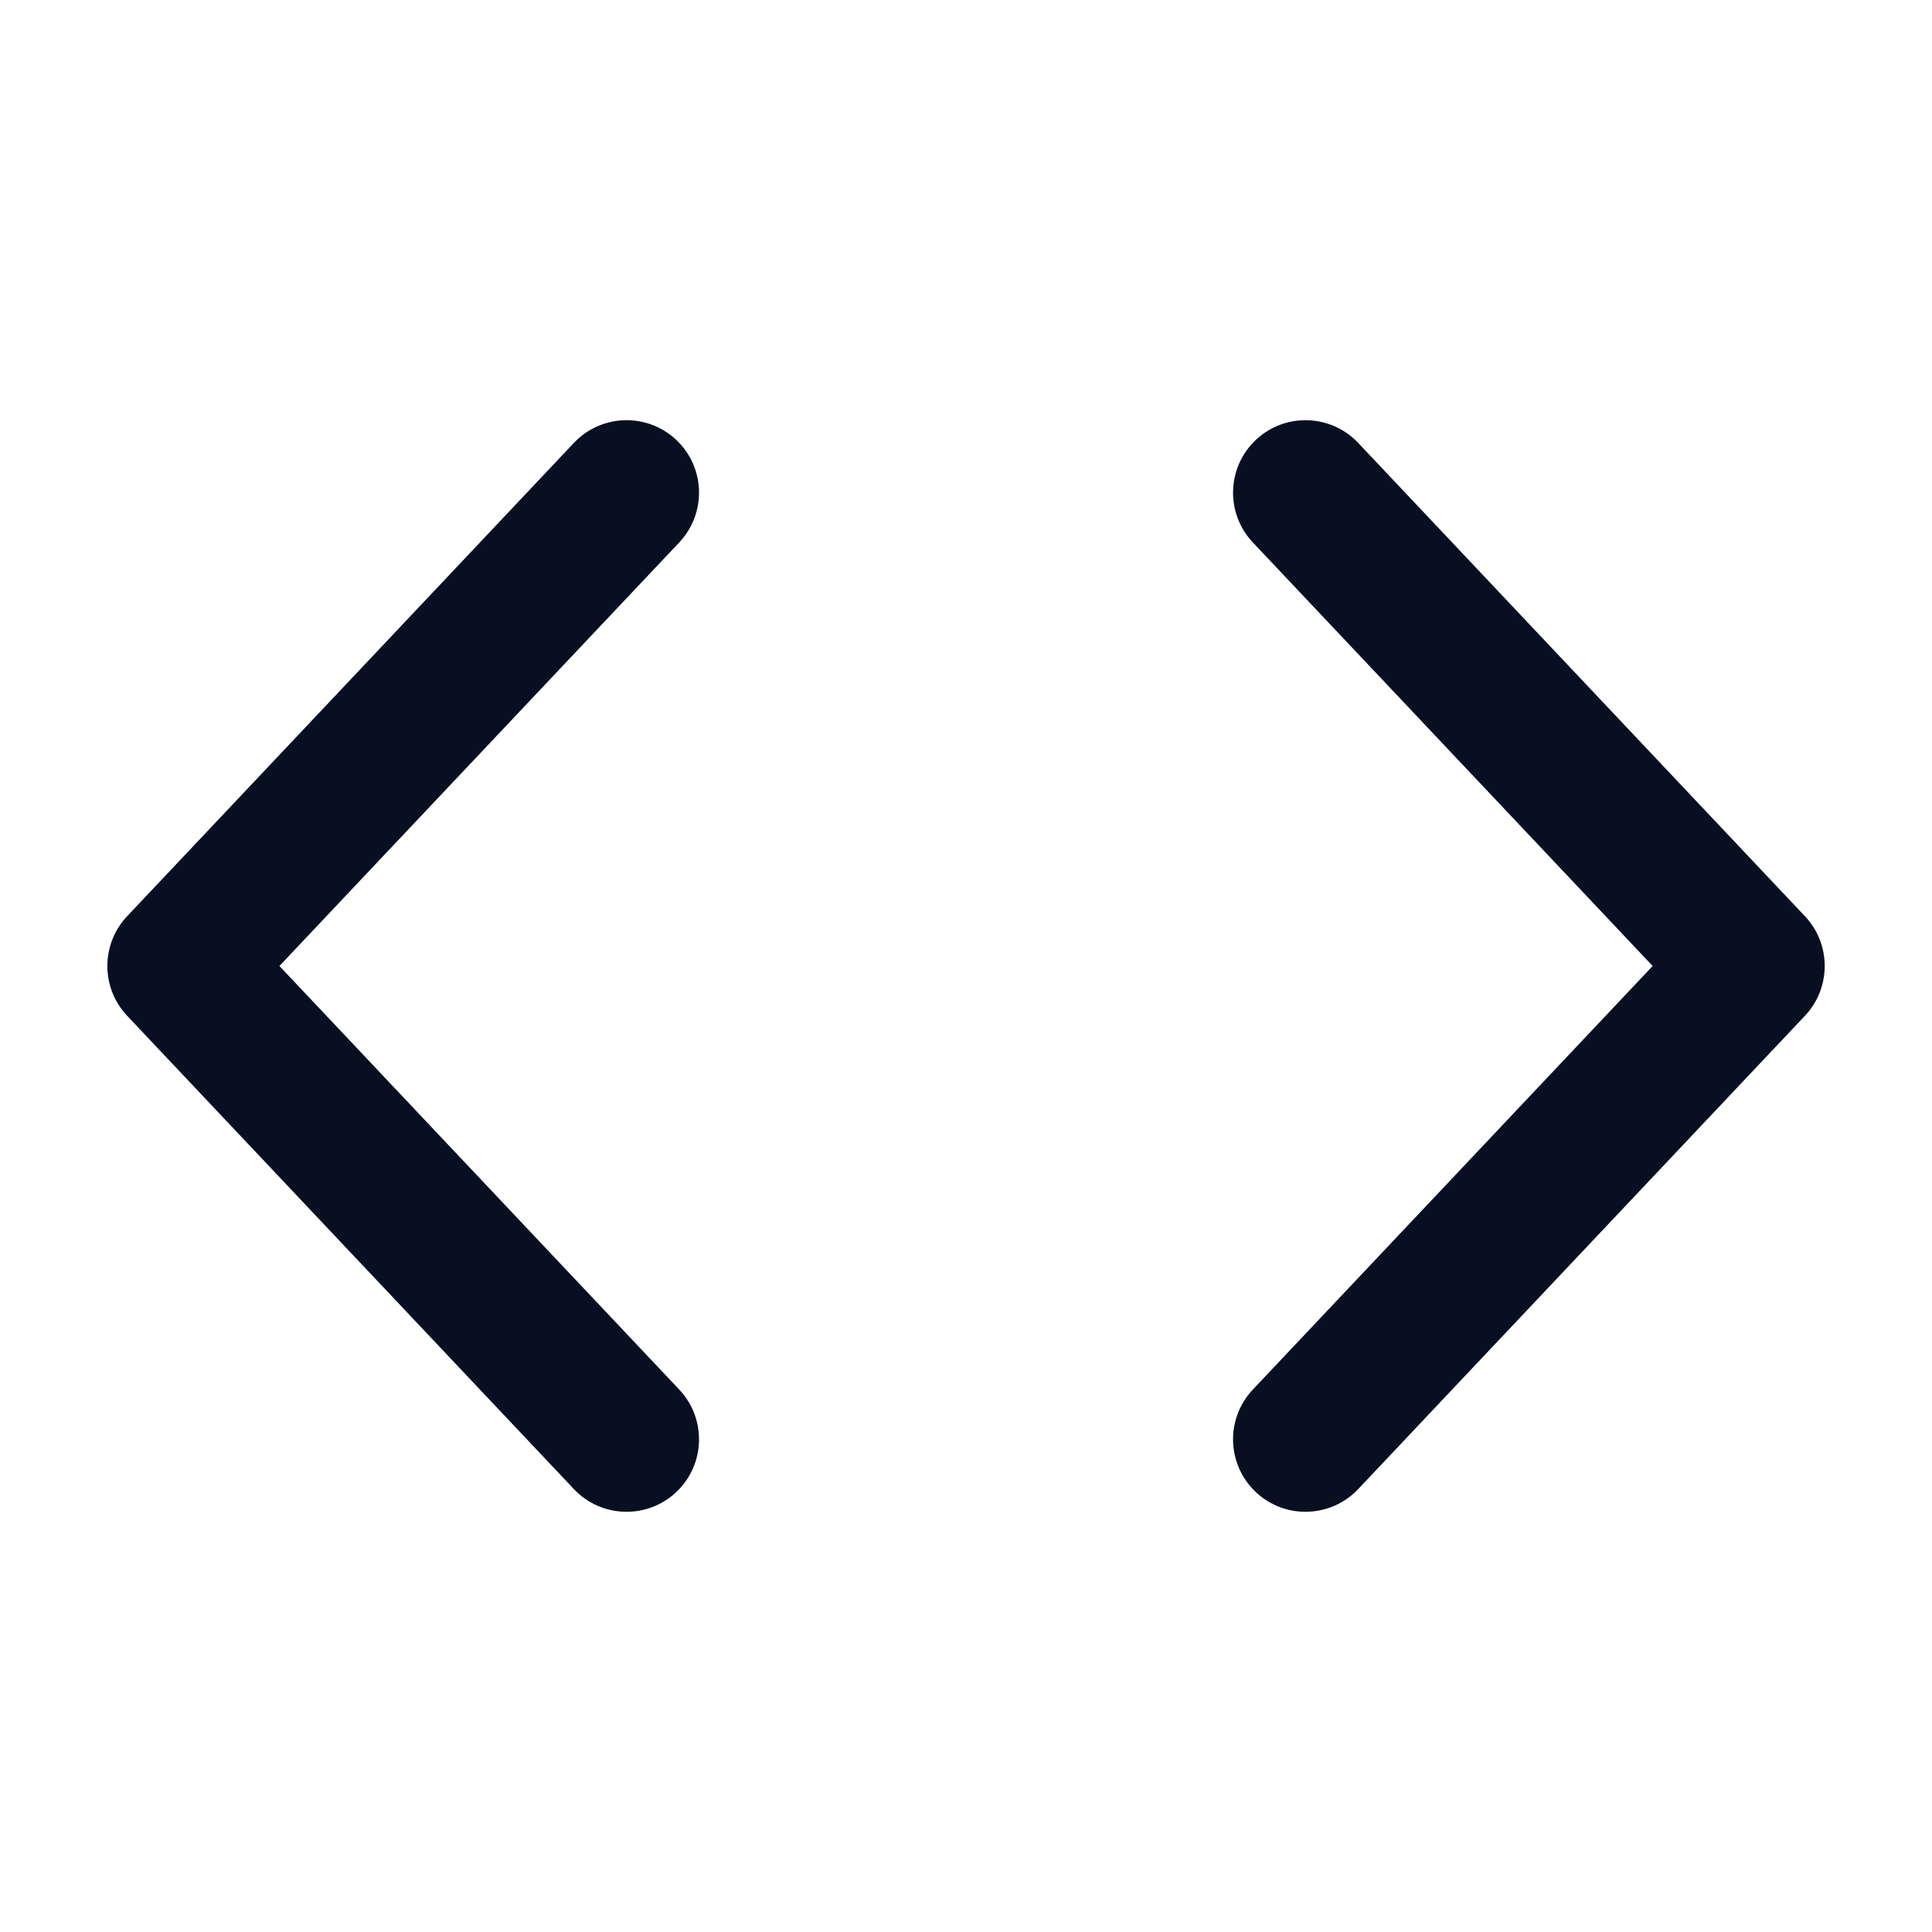 <svg width="24" height="24" viewBox="0 0 24 24" fill="none" xmlns="http://www.w3.org/2000/svg">
<path d="M22.422 11.382L16.872 5.502C16.531 5.141 15.961 5.124 15.6 5.465C15.238 5.807 15.222 6.376 15.563 6.738L20.53 12L15.563 17.262C15.222 17.624 15.238 18.193 15.6 18.535C15.774 18.699 15.996 18.78 16.217 18.78C16.456 18.78 16.695 18.685 16.872 18.498L22.422 12.618C22.749 12.271 22.749 11.729 22.422 11.382Z" fill="#070F21"/>
<path d="M8.438 17.262L3.471 12L8.438 6.738C8.779 6.376 8.763 5.806 8.401 5.465C8.04 5.124 7.47 5.141 7.129 5.502L1.579 11.382C1.252 11.729 1.252 12.271 1.579 12.618L7.129 18.498C7.306 18.686 7.545 18.78 7.784 18.78C8.005 18.78 8.227 18.699 8.401 18.535C8.763 18.194 8.779 17.624 8.438 17.262Z" fill="#070F21"/>
</svg>
